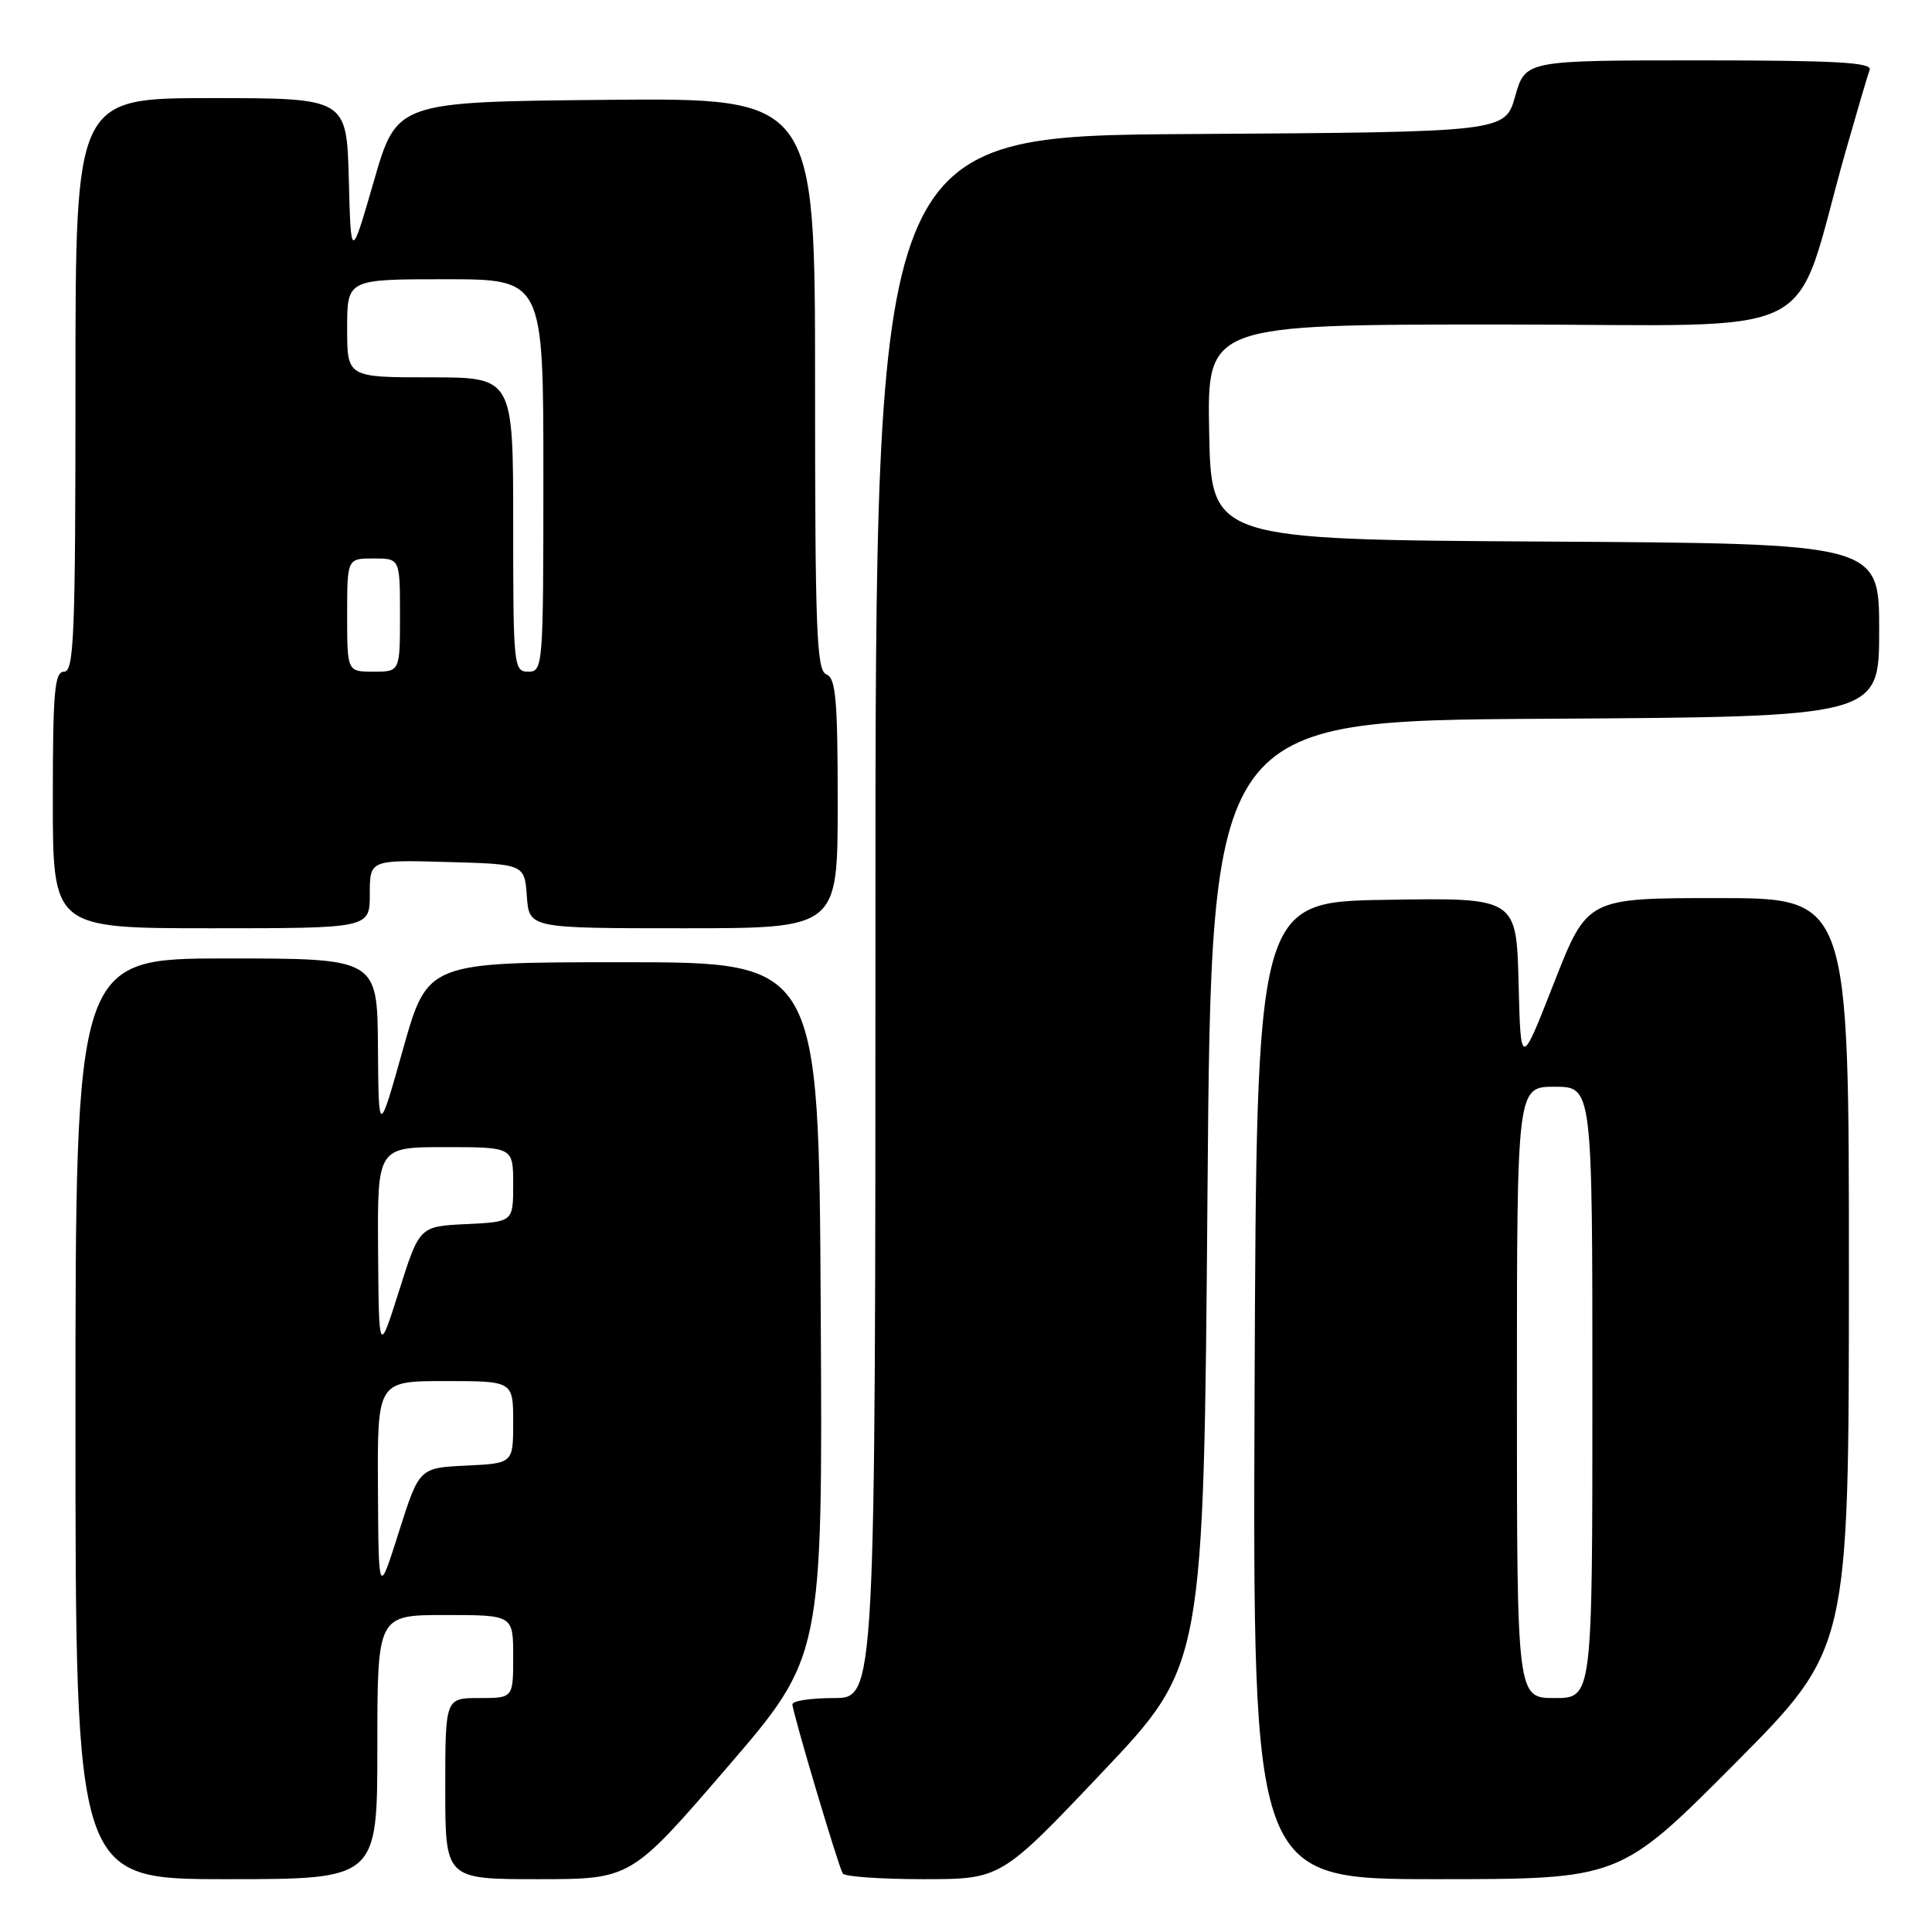 <?xml version="1.0" encoding="UTF-8" standalone="no"?>
<!DOCTYPE svg PUBLIC "-//W3C//DTD SVG 1.1//EN" "http://www.w3.org/Graphics/SVG/1.1/DTD/svg11.dtd" >
<svg xmlns="http://www.w3.org/2000/svg" xmlns:xlink="http://www.w3.org/1999/xlink" version="1.1" viewBox="0 0 256 256">
 <g >
 <path fill="currentColor"
d=" M 50.00 231.50 C 50.00 214.00 50.00 214.00 59.00 214.00 C 68.00 214.00 68.00 214.00 68.00 219.50 C 68.00 225.00 68.00 225.00 63.50 225.00 C 59.00 225.00 59.00 225.00 59.00 237.00 C 59.00 249.00 59.00 249.00 71.30 249.00 C 83.60 249.00 83.60 249.00 96.30 234.25 C 109.01 219.50 109.01 219.50 108.75 173.50 C 108.50 127.50 108.50 127.50 82.57 127.50 C 56.65 127.50 56.65 127.50 53.41 139.00 C 50.17 150.50 50.17 150.50 50.08 138.75 C 50.00 127.00 50.00 127.00 30.00 127.00 C 10.00 127.00 10.00 127.00 10.00 188.00 C 10.00 249.00 10.00 249.00 30.00 249.00 C 50.00 249.00 50.00 249.00 50.00 231.50 Z  M 146.07 234.82 C 159.50 220.64 159.50 220.64 160.00 158.07 C 160.50 95.50 160.50 95.50 204.75 95.24 C 249.00 94.98 249.00 94.98 249.00 83.50 C 249.00 72.02 249.00 72.02 204.75 71.76 C 160.50 71.50 160.50 71.50 160.22 57.25 C 159.95 43.00 159.95 43.00 198.93 43.00 C 242.80 43.00 237.25 45.80 244.57 20.00 C 246.06 14.78 247.48 9.94 247.74 9.25 C 248.11 8.27 243.19 8.00 225.17 8.00 C 202.12 8.00 202.12 8.00 200.77 12.75 C 199.43 17.50 199.43 17.50 157.72 17.76 C 116.00 18.02 116.00 18.02 116.00 121.51 C 116.00 225.00 116.00 225.00 110.50 225.00 C 107.47 225.00 105.00 225.37 105.00 225.83 C 105.00 226.86 111.06 247.23 111.67 248.25 C 111.92 248.66 116.73 249.00 122.37 249.00 C 132.63 249.00 132.63 249.00 146.07 234.82 Z  M 229.81 233.75 C 244.98 218.50 244.98 218.50 244.99 168.75 C 245.00 119.00 245.00 119.00 227.66 119.00 C 210.31 119.00 210.31 119.00 205.91 130.25 C 201.50 141.50 201.50 141.50 201.22 130.23 C 200.93 118.95 200.93 118.95 183.72 119.23 C 166.50 119.50 166.50 119.50 166.24 184.25 C 165.99 249.00 165.99 249.00 190.31 249.00 C 214.63 249.00 214.63 249.00 229.81 233.75 Z  M 49.00 118.47 C 49.00 113.93 49.00 113.93 59.25 114.22 C 69.50 114.50 69.50 114.50 69.81 118.75 C 70.11 123.00 70.11 123.00 90.56 123.00 C 111.00 123.00 111.00 123.00 111.00 106.47 C 111.00 92.70 110.75 89.84 109.50 89.36 C 108.20 88.86 108.00 83.65 108.00 50.88 C 108.00 12.97 108.00 12.97 80.29 13.23 C 52.57 13.50 52.57 13.50 49.54 24.00 C 46.50 34.50 46.50 34.50 46.22 23.75 C 45.93 13.00 45.93 13.00 27.97 13.00 C 10.00 13.00 10.00 13.00 10.00 51.00 C 10.00 84.11 9.81 89.00 8.50 89.00 C 7.23 89.00 7.00 91.56 7.00 106.00 C 7.00 123.00 7.00 123.00 28.00 123.00 C 49.00 123.00 49.00 123.00 49.00 118.47 Z  M 50.08 197.25 C 50.00 183.00 50.00 183.00 59.00 183.00 C 68.00 183.00 68.00 183.00 68.00 188.45 C 68.00 193.90 68.00 193.90 61.78 194.20 C 55.55 194.50 55.55 194.50 52.85 203.00 C 50.16 211.50 50.16 211.50 50.08 197.25 Z  M 50.10 165.75 C 50.00 152.00 50.00 152.00 59.00 152.00 C 68.00 152.00 68.00 152.00 68.00 156.95 C 68.00 161.90 68.00 161.90 61.79 162.20 C 55.58 162.50 55.58 162.50 52.89 171.00 C 50.20 179.50 50.20 179.50 50.10 165.75 Z  M 201.00 184.50 C 201.00 144.00 201.00 144.00 206.00 144.00 C 211.00 144.00 211.00 144.00 211.00 184.50 C 211.00 225.00 211.00 225.00 206.00 225.00 C 201.00 225.00 201.00 225.00 201.00 184.50 Z  M 46.00 81.50 C 46.00 74.00 46.00 74.00 49.50 74.00 C 53.00 74.00 53.00 74.00 53.00 81.50 C 53.00 89.00 53.00 89.00 49.50 89.00 C 46.00 89.00 46.00 89.00 46.00 81.50 Z  M 68.00 69.50 C 68.00 50.00 68.00 50.00 57.00 50.00 C 46.00 50.00 46.00 50.00 46.00 43.50 C 46.00 37.00 46.00 37.00 59.00 37.00 C 72.00 37.00 72.00 37.00 72.00 63.00 C 72.00 88.33 71.95 89.00 70.00 89.00 C 68.07 89.00 68.00 88.33 68.00 69.50 Z "/>
</g>
</svg>